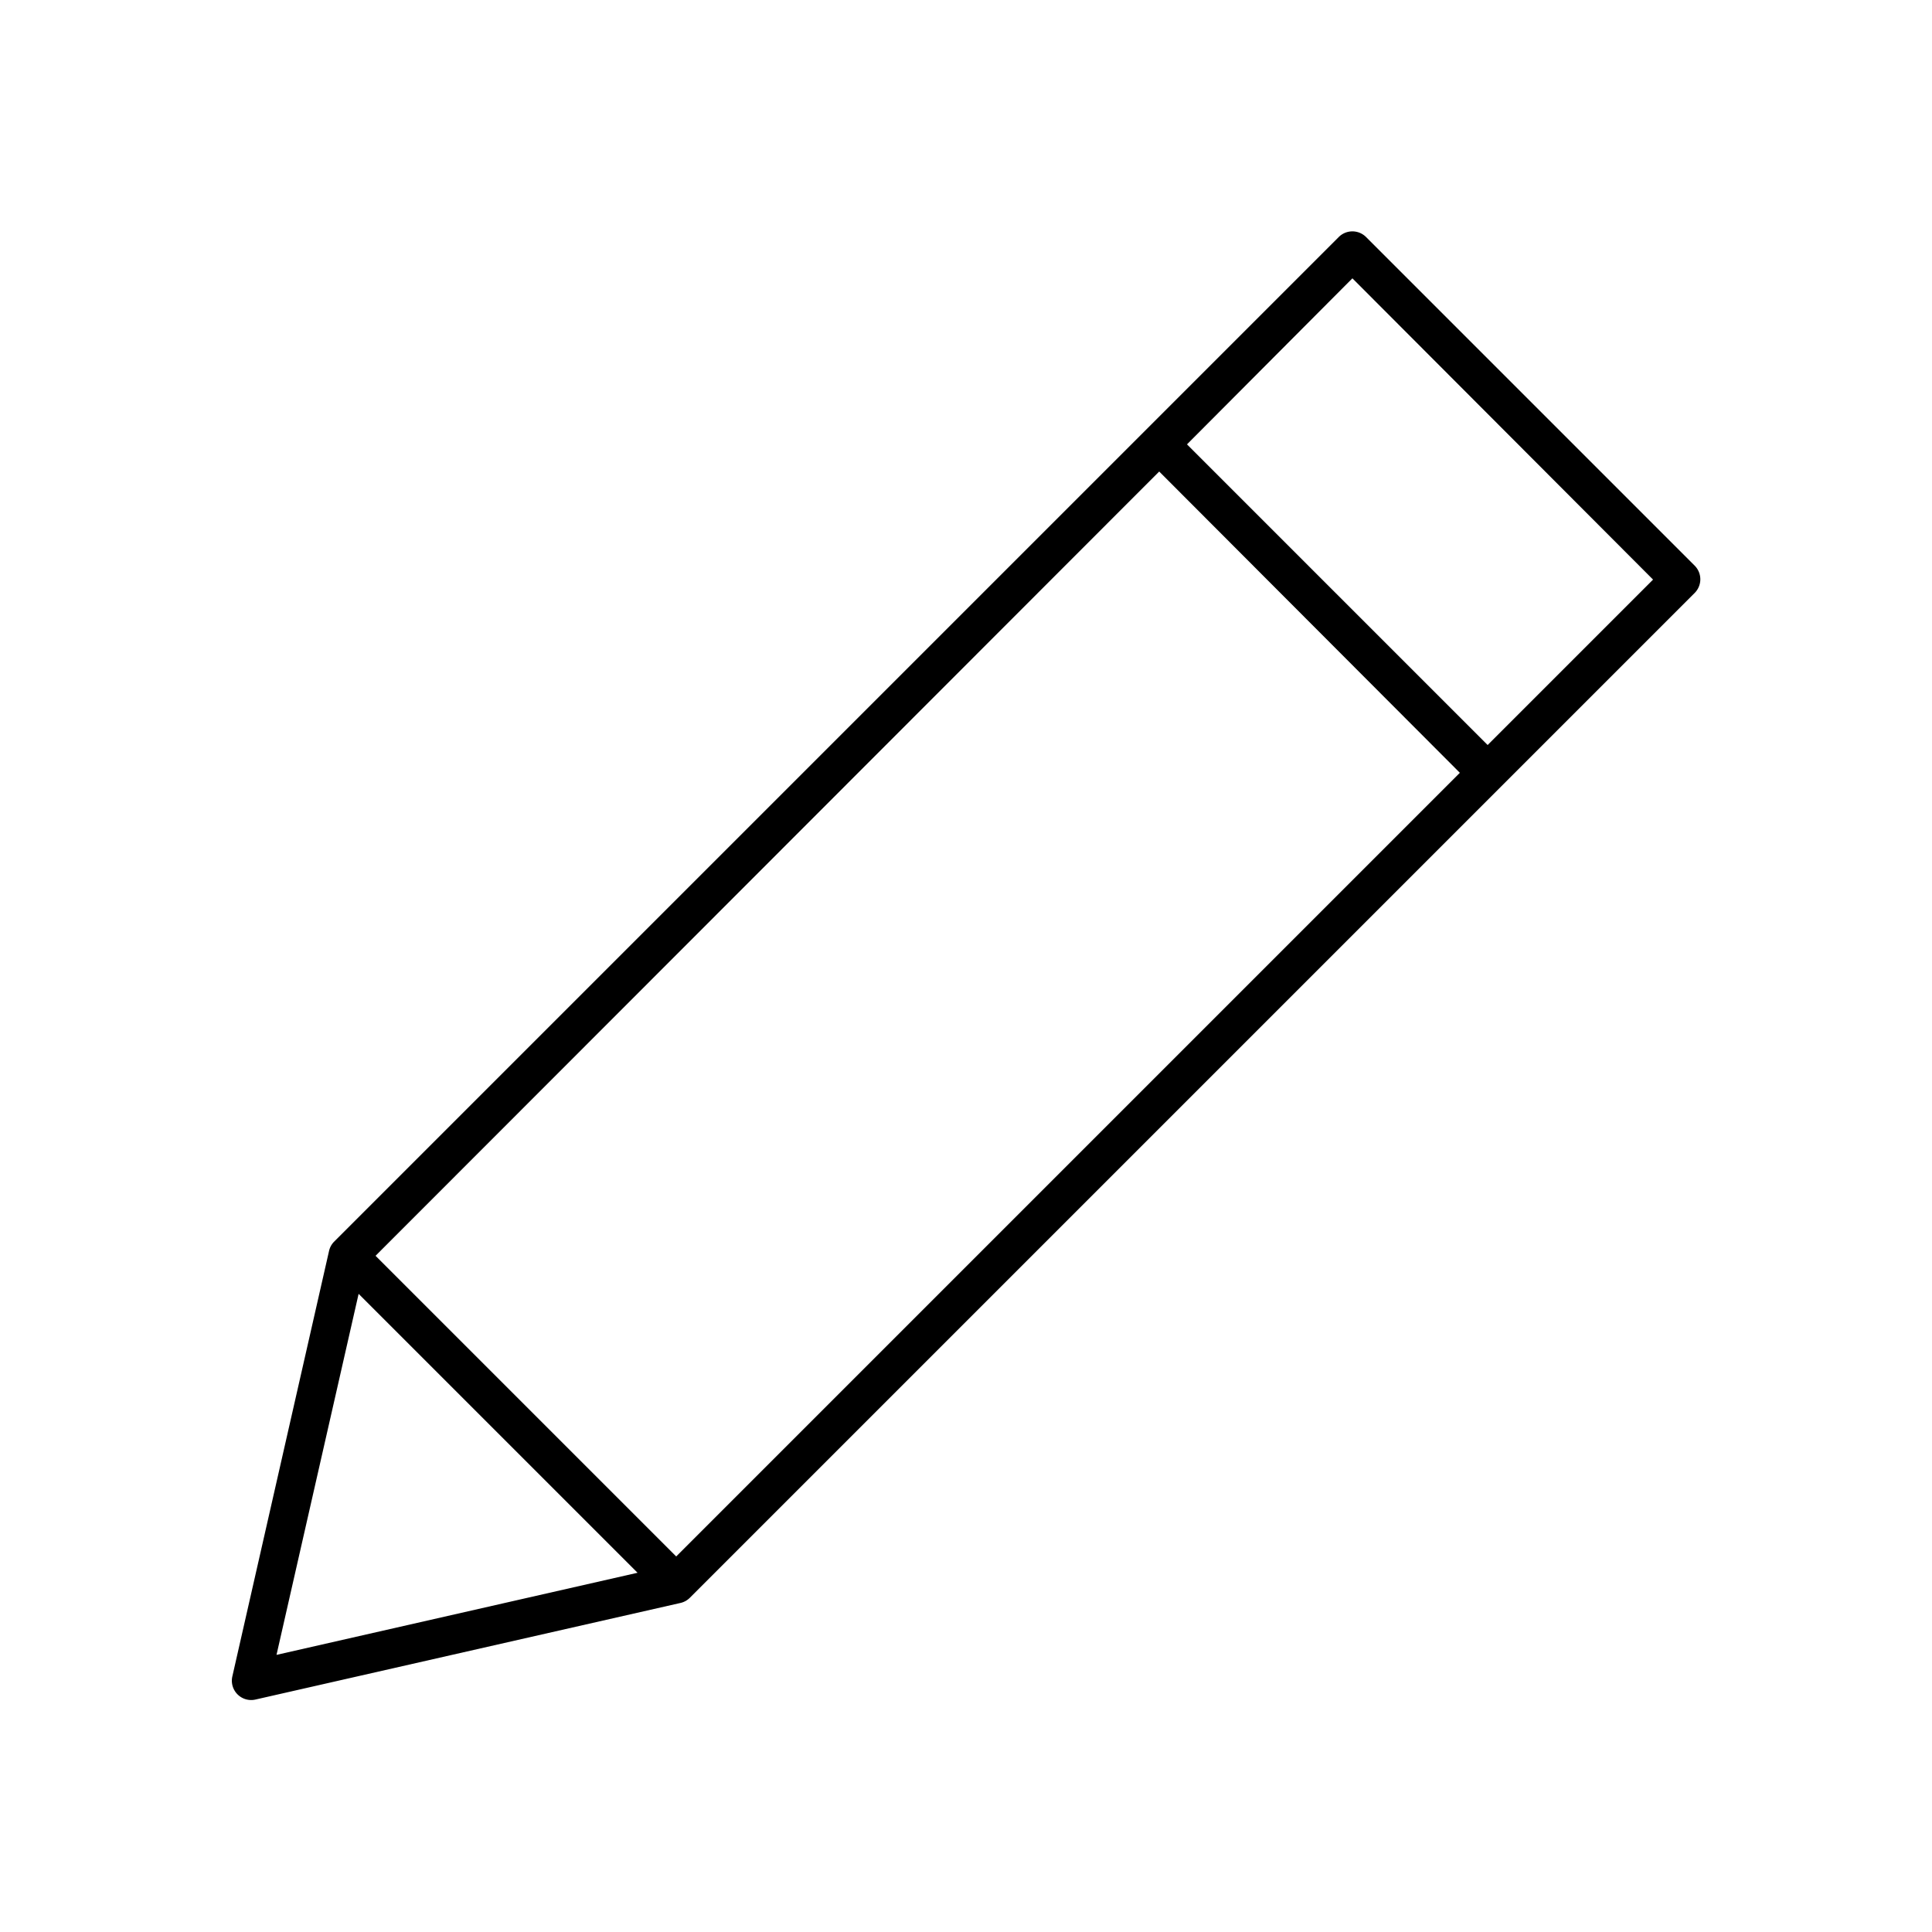 <svg height='100px' width='100px'  fill="#000000" xmlns:dc="http://purl.org/dc/elements/1.1/" xmlns:cc="http://creativecommons.org/ns#" xmlns:rdf="http://www.w3.org/1999/02/22-rdf-syntax-ns#" xmlns:svg="http://www.w3.org/2000/svg" xmlns="http://www.w3.org/2000/svg" xmlns:sodipodi="http://sodipodi.sourceforge.net/DTD/sodipodi-0.dtd" xmlns:inkscape="http://www.inkscape.org/namespaces/inkscape" version="1.1" x="0px" y="0px" viewBox="0 0 100 100"><g transform="translate(0,-952.362)"><path style="font-size:medium;font-style:normal;font-variant:normal;font-weight:normal;font-stretch:normal;text-indent:0;text-align:start;text-decoration:none;line-height:normal;letter-spacing:normal;word-spacing:normal;text-transform:none;direction:ltr;block-progression:tb;writing-mode:lr-tb;text-anchor:start;baseline-shift:baseline;opacity:1;color:#000000;fill:#000000;fill-opacity:1;stroke:none;stroke-width:2;marker:none;visibility:visible;display:inline;overflow:visible;enable-background:accumulate;font-family:Sans;-inkscape-font-specification:Sans" d="M 69.781 12 A 1 1 0 0 0 69.281 12.281 L 17.281 64.281 A 1 1 0 0 0 17.031 64.75 L 12.031 86.75 A 1 1 0 0 0 13.219 87.969 L 35.219 82.969 A 1 1 0 0 0 35.719 82.688 L 87.719 30.688 A 1 1 0 0 0 87.719 29.281 L 70.719 12.281 A 1 1 0 0 0 69.781 12 z M 70 14.406 L 85.562 30 L 77 38.562 L 61.438 23 L 70 14.406 z M 60 24.406 L 75.562 40 L 35 80.562 L 19.438 65 L 60 24.406 z M 18.562 66.969 L 33 81.406 L 14.312 85.656 L 18.562 66.969 z " transform="translate(0,952.362)"></path></g></svg>
